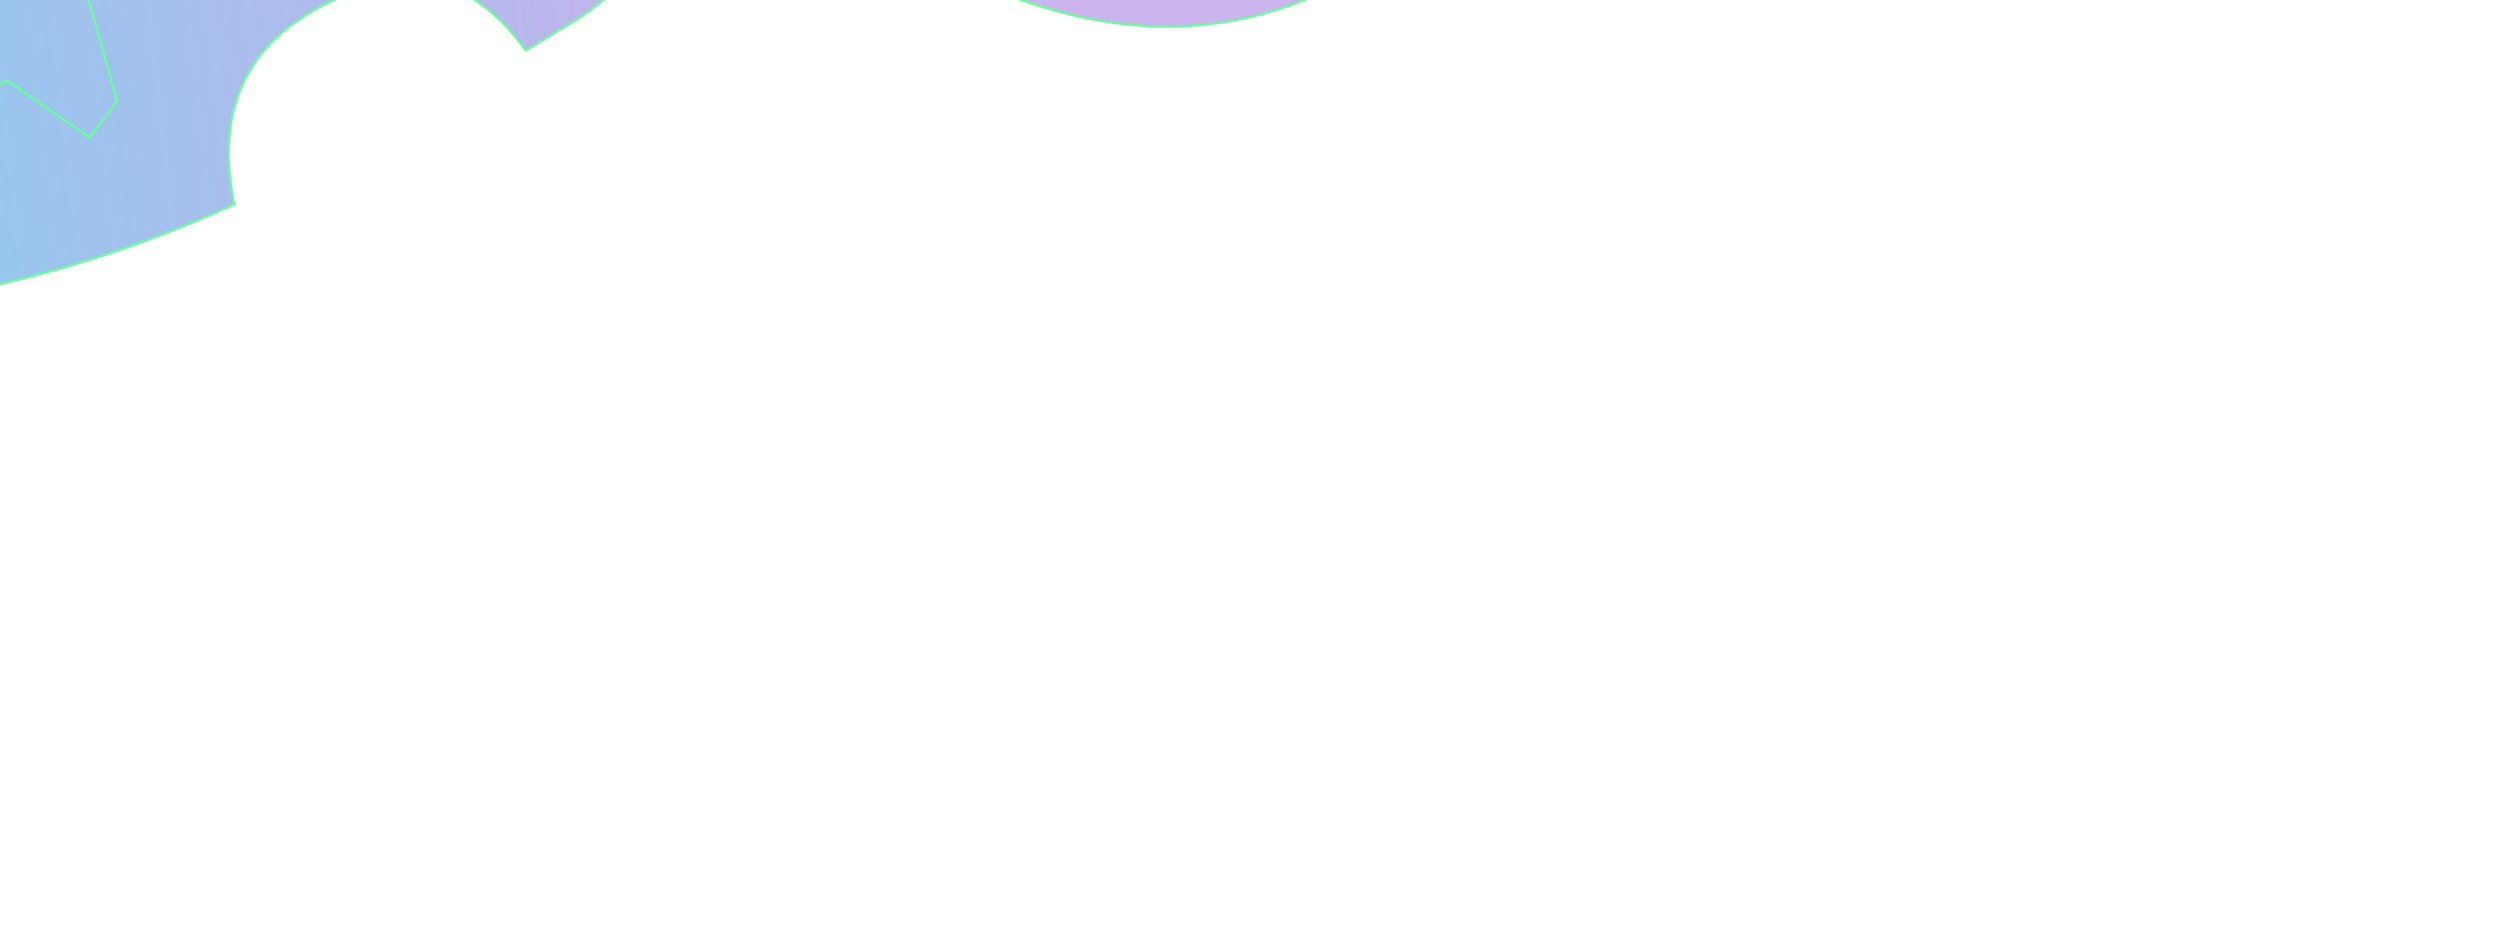 <?xml version="1.0" encoding="UTF-8" standalone="no"?>
<svg xmlns:xlink="http://www.w3.org/1999/xlink" height="20.6px" width="54.45px" xmlns="http://www.w3.org/2000/svg">
  <g transform="matrix(1.0, 0.0, 0.0, 1.0, 0.0, 0.0)">
    <path d="M-19.35 4.4 L-22.6 3.1 Q-6.4 5.4 0.35 -1.2 7.1 -7.85 7.2 -9.25 7.3 -10.7 7.75 -10.95 9.15 -9.6 11.15 -9.65 12.0 -9.75 12.6 -10.25 14.0 -11.45 12.85 -13.3 L13.65 -13.7 Q15.1 -12.25 16.1 -10.4 L16.7 -9.85 Q17.95 -9.9 18.7 -10.8 L19.4 -11.45 Q20.35 -6.85 23.95 -3.6 26.9 -0.9 31.85 -2.35 27.75 1.7 22.7 0.15 18.95 -1.0 16.3 -3.9 15.0 -1.25 12.6 0.4 L11.45 1.1 Q9.95 -1.0 7.75 -0.2 4.4 1.05 5.1 4.45 -5.6 9.35 -19.35 4.4 L-19.1 4.55 -19.4 4.4 -19.35 4.4 M-8.05 4.9 Q-3.75 3.9 0.15 1.75 L1.95 3.0 2.55 2.2 1.65 -1.0 Q2.8 -1.65 3.85 -0.6 4.3 -0.15 4.75 -0.4 L3.9 -1.85 4.3 -2.45 5.5 -3.45 4.3 -2.45 3.9 -1.85 4.75 -0.4 Q4.3 -0.15 3.85 -0.6 2.8 -1.65 1.65 -1.0 L2.55 2.2 1.95 3.0 0.15 1.75 Q-3.75 3.9 -8.05 4.9 M7.4 -4.1 L7.85 -4.3 8.5 -3.7 7.7 -2.45 6.85 -2.55 6.45 -3.05 6.6 -4.75 Q6.9 -6.65 8.45 -7.85 L9.15 -7.9 10.05 -7.45 9.4 -6.35 10.05 -5.1 11.8 -4.9 11.45 -4.15 11.5 -3.6 11.85 -3.2 Q12.4 -2.7 13.35 -2.7 L13.85 -2.8 14.6 -3.65 14.3 -5.05 12.1 -6.1 11.6 -7.7 12.6 -9.55 13.2 -7.95 14.9 -8.05 15.35 -7.75 16.6 -5.1 17.1 -4.95 16.65 -8.95 17.25 -9.4 17.6 -9.1 Q18.15 -4.9 21.45 -2.25 18.15 -4.9 17.6 -9.1 L17.25 -9.4 16.65 -8.95 17.1 -4.95 16.6 -5.1 15.35 -7.75 14.9 -8.05 13.2 -7.95 12.6 -9.55 11.6 -7.7 12.1 -6.1 14.3 -5.05 14.6 -3.65 13.85 -2.8 13.35 -2.7 Q12.4 -2.7 11.85 -3.2 L11.5 -3.6 11.45 -4.15 11.8 -4.9 10.05 -5.1 9.4 -6.35 10.05 -7.45 9.15 -7.9 8.45 -7.85 Q6.9 -6.65 6.6 -4.75 L6.45 -3.05 6.85 -2.55 7.7 -2.45 8.5 -3.7 7.85 -4.3 7.4 -4.1" fill="url(#gradient0)" fill-rule="evenodd" stroke="none"/>
    <path d="M-19.35 4.4 L-22.6 3.1 Q-6.4 5.4 0.35 -1.2 7.1 -7.85 7.2 -9.25 7.3 -10.7 7.75 -10.95 9.15 -9.6 11.15 -9.65 12.0 -9.75 12.6 -10.25 14.0 -11.45 12.85 -13.3 L13.65 -13.7 Q15.1 -12.25 16.1 -10.4 L16.7 -9.85 Q17.95 -9.9 18.7 -10.8 L19.4 -11.45 Q20.35 -6.85 23.95 -3.6 26.9 -0.9 31.85 -2.35 27.75 1.7 22.7 0.15 18.95 -1.0 16.3 -3.9 15.0 -1.25 12.6 0.4 L11.45 1.1 Q9.95 -1.0 7.75 -0.2 4.4 1.05 5.1 4.45 -5.6 9.35 -19.35 4.4 M21.45 -2.25 Q18.15 -4.9 17.6 -9.1 L17.25 -9.4 16.65 -8.95 17.1 -4.95 16.6 -5.1 15.35 -7.75 14.9 -8.05 13.2 -7.95 12.6 -9.55 11.6 -7.7 12.1 -6.1 14.3 -5.05 14.6 -3.65 13.85 -2.8 13.35 -2.7 Q12.4 -2.7 11.85 -3.2 L11.5 -3.6 11.45 -4.15 11.8 -4.9 10.05 -5.1 9.4 -6.35 10.05 -7.45 9.15 -7.9 8.45 -7.85 Q6.9 -6.65 6.6 -4.75 L6.45 -3.05 6.85 -2.55 7.7 -2.45 8.5 -3.7 7.85 -4.3 7.4 -4.1 M5.5 -3.45 L4.3 -2.45 3.9 -1.85 4.75 -0.4 Q4.3 -0.15 3.85 -0.6 2.8 -1.65 1.65 -1.0 L2.55 2.2 1.95 3.0 0.15 1.75 Q-3.75 3.9 -8.05 4.9" fill="none" stroke="#66ff99" stroke-linecap="round" stroke-linejoin="round" stroke-width="0.05"/>
  </g>
  <defs>
    <linearGradient gradientTransform="matrix(-0.028, 0.005, -0.001, -0.009, -0.85, -7.6)" gradientUnits="userSpaceOnUse" id="gradient0" spreadMethod="pad" x1="-819.2" x2="819.2">
      <stop offset="0.102" stop-color="#824ad7" stop-opacity="0.412"/>
      <stop offset="1.0" stop-color="#15ffea" stop-opacity="0.8"/>
    </linearGradient>
  </defs>
</svg>
